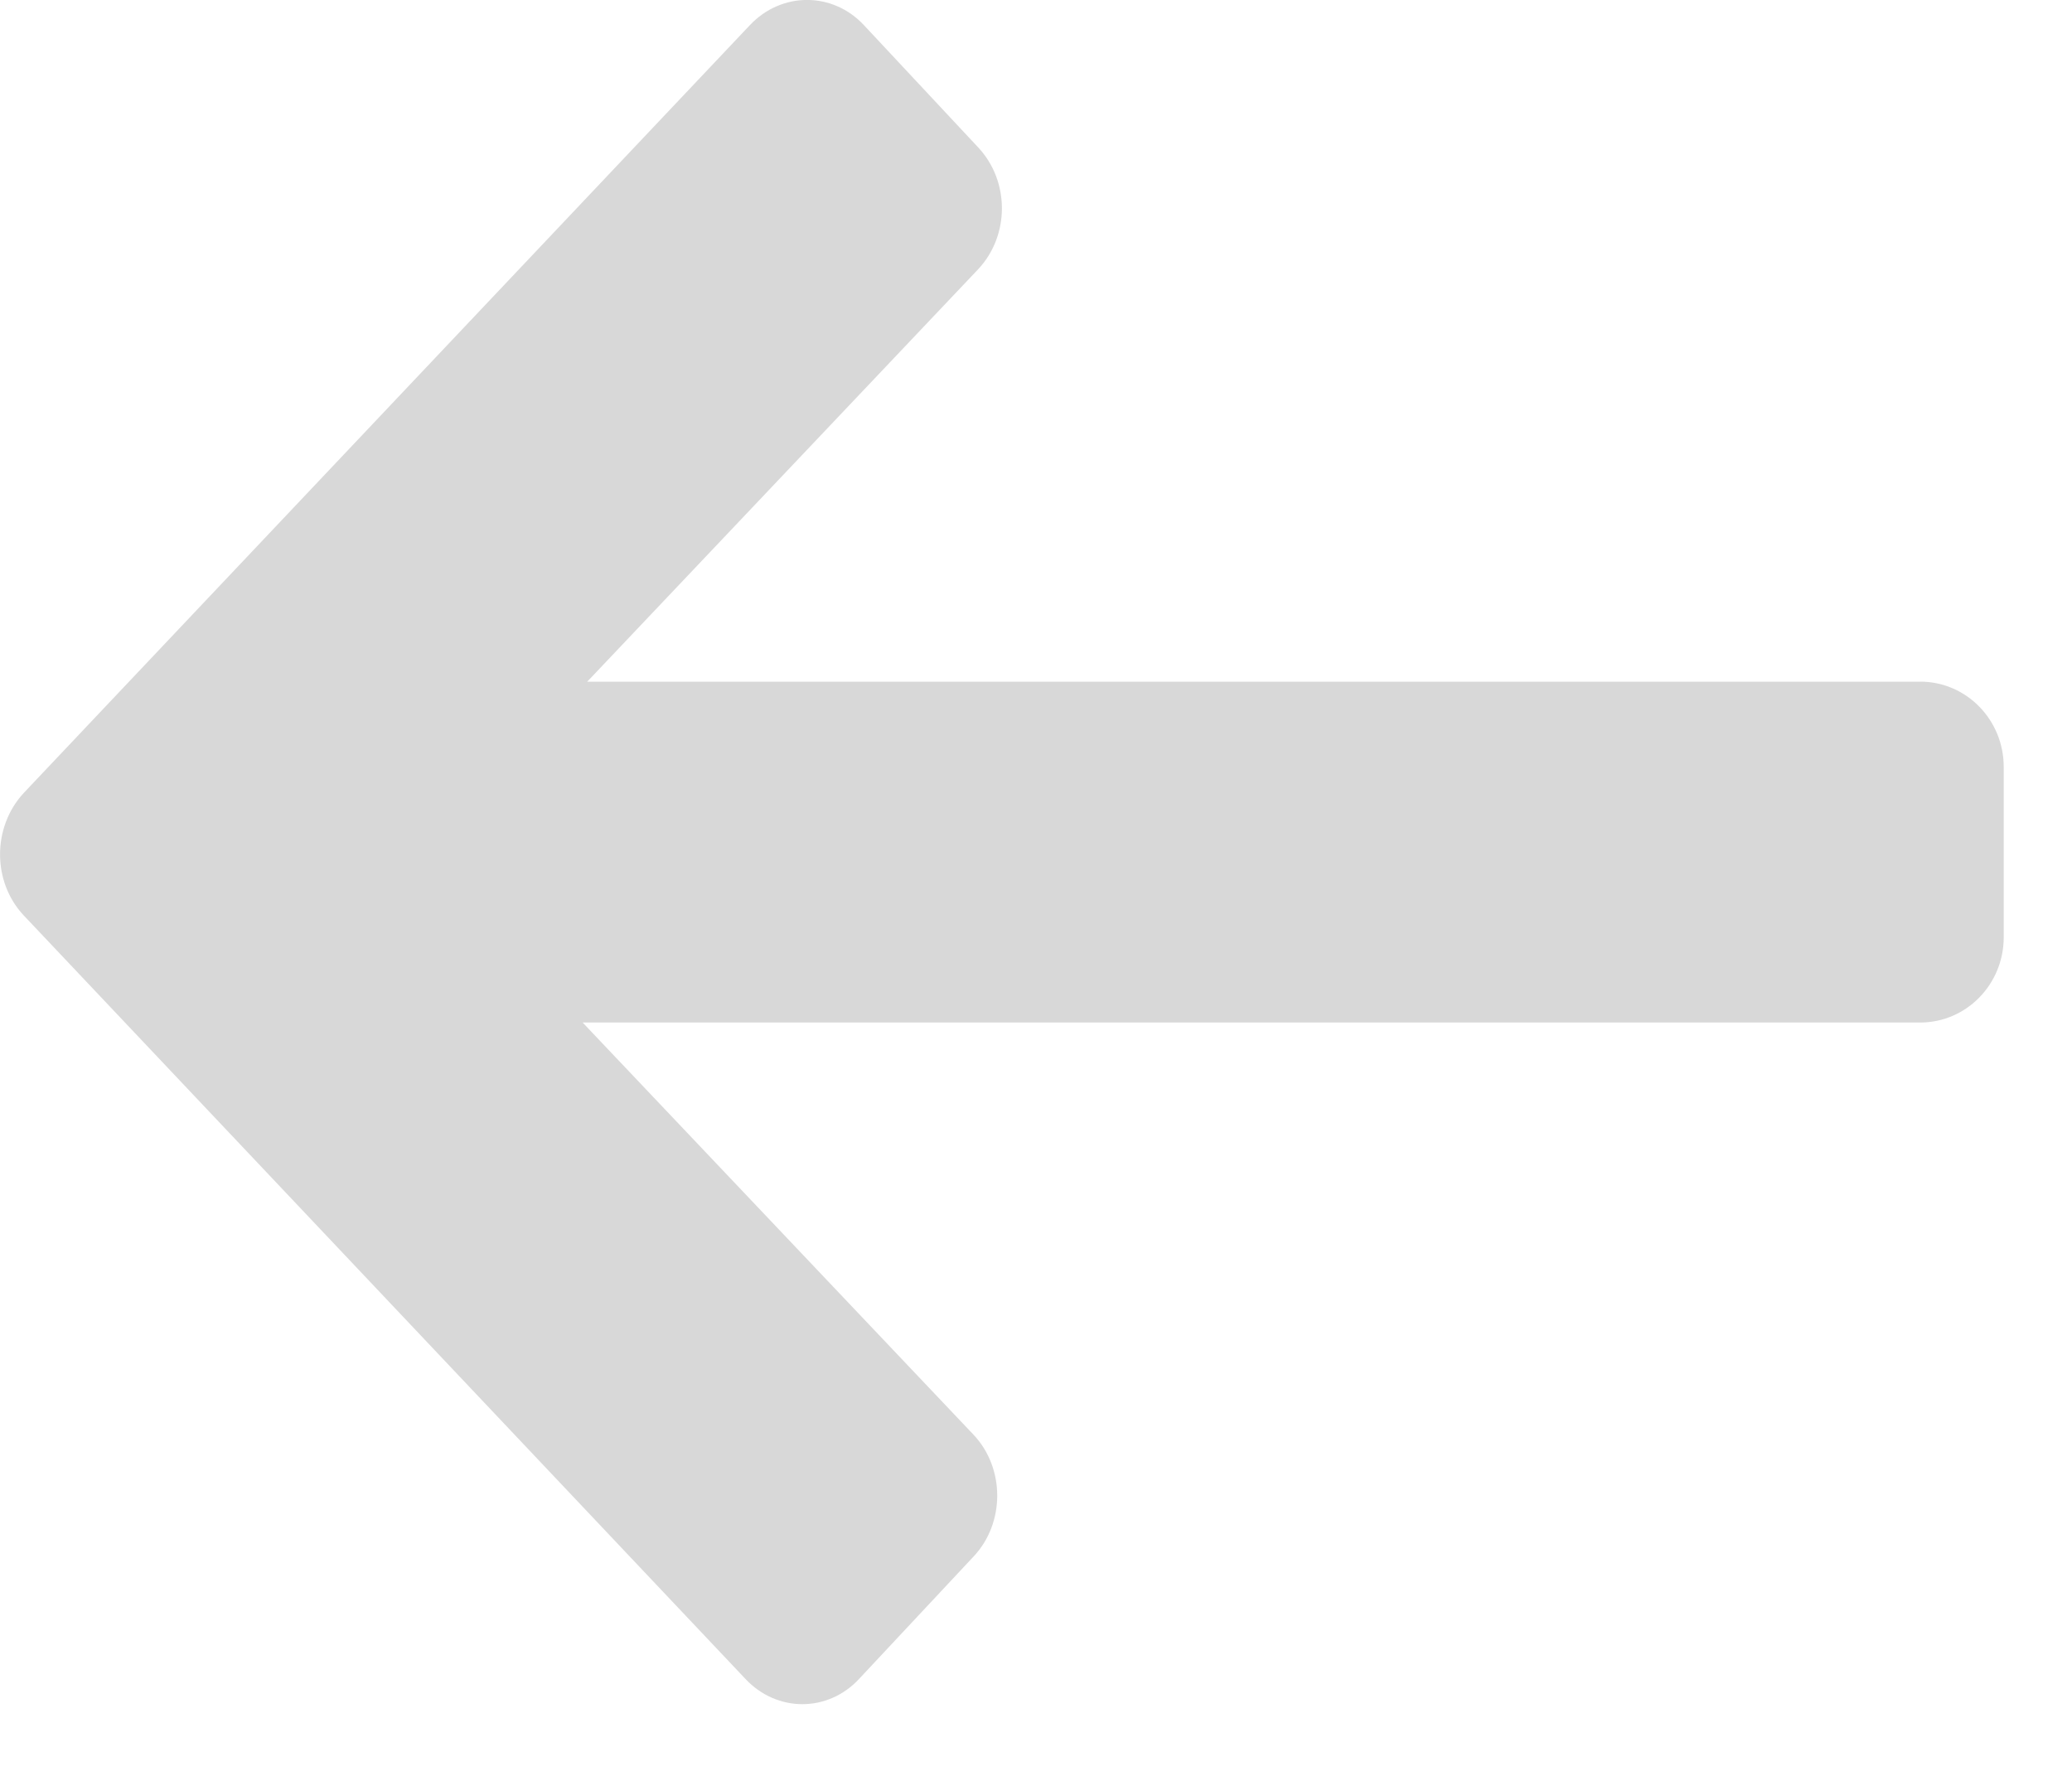 <svg width="21" height="18" viewBox="0 0 21 18" xmlns="http://www.w3.org/2000/svg"><path d="M19.462 6.91h-13.511l3.962-4.18c.322-.342.322-.895 0-1.237l-1.156-1.237c-.318-.342-.836-.342-1.158 0l-7.36 7.783c-.318.345-.318.898 0 1.238l7.314 7.738c.32.344.839.344 1.156 0l1.158-1.238c.32-.34.32-.895 0-1.235l-3.962-4.178h13.557c.467 0 .846-.387.846-.864v-1.727c0-.477-.379-.864-.846-.864" fill="#D8D8D8"/></svg>
